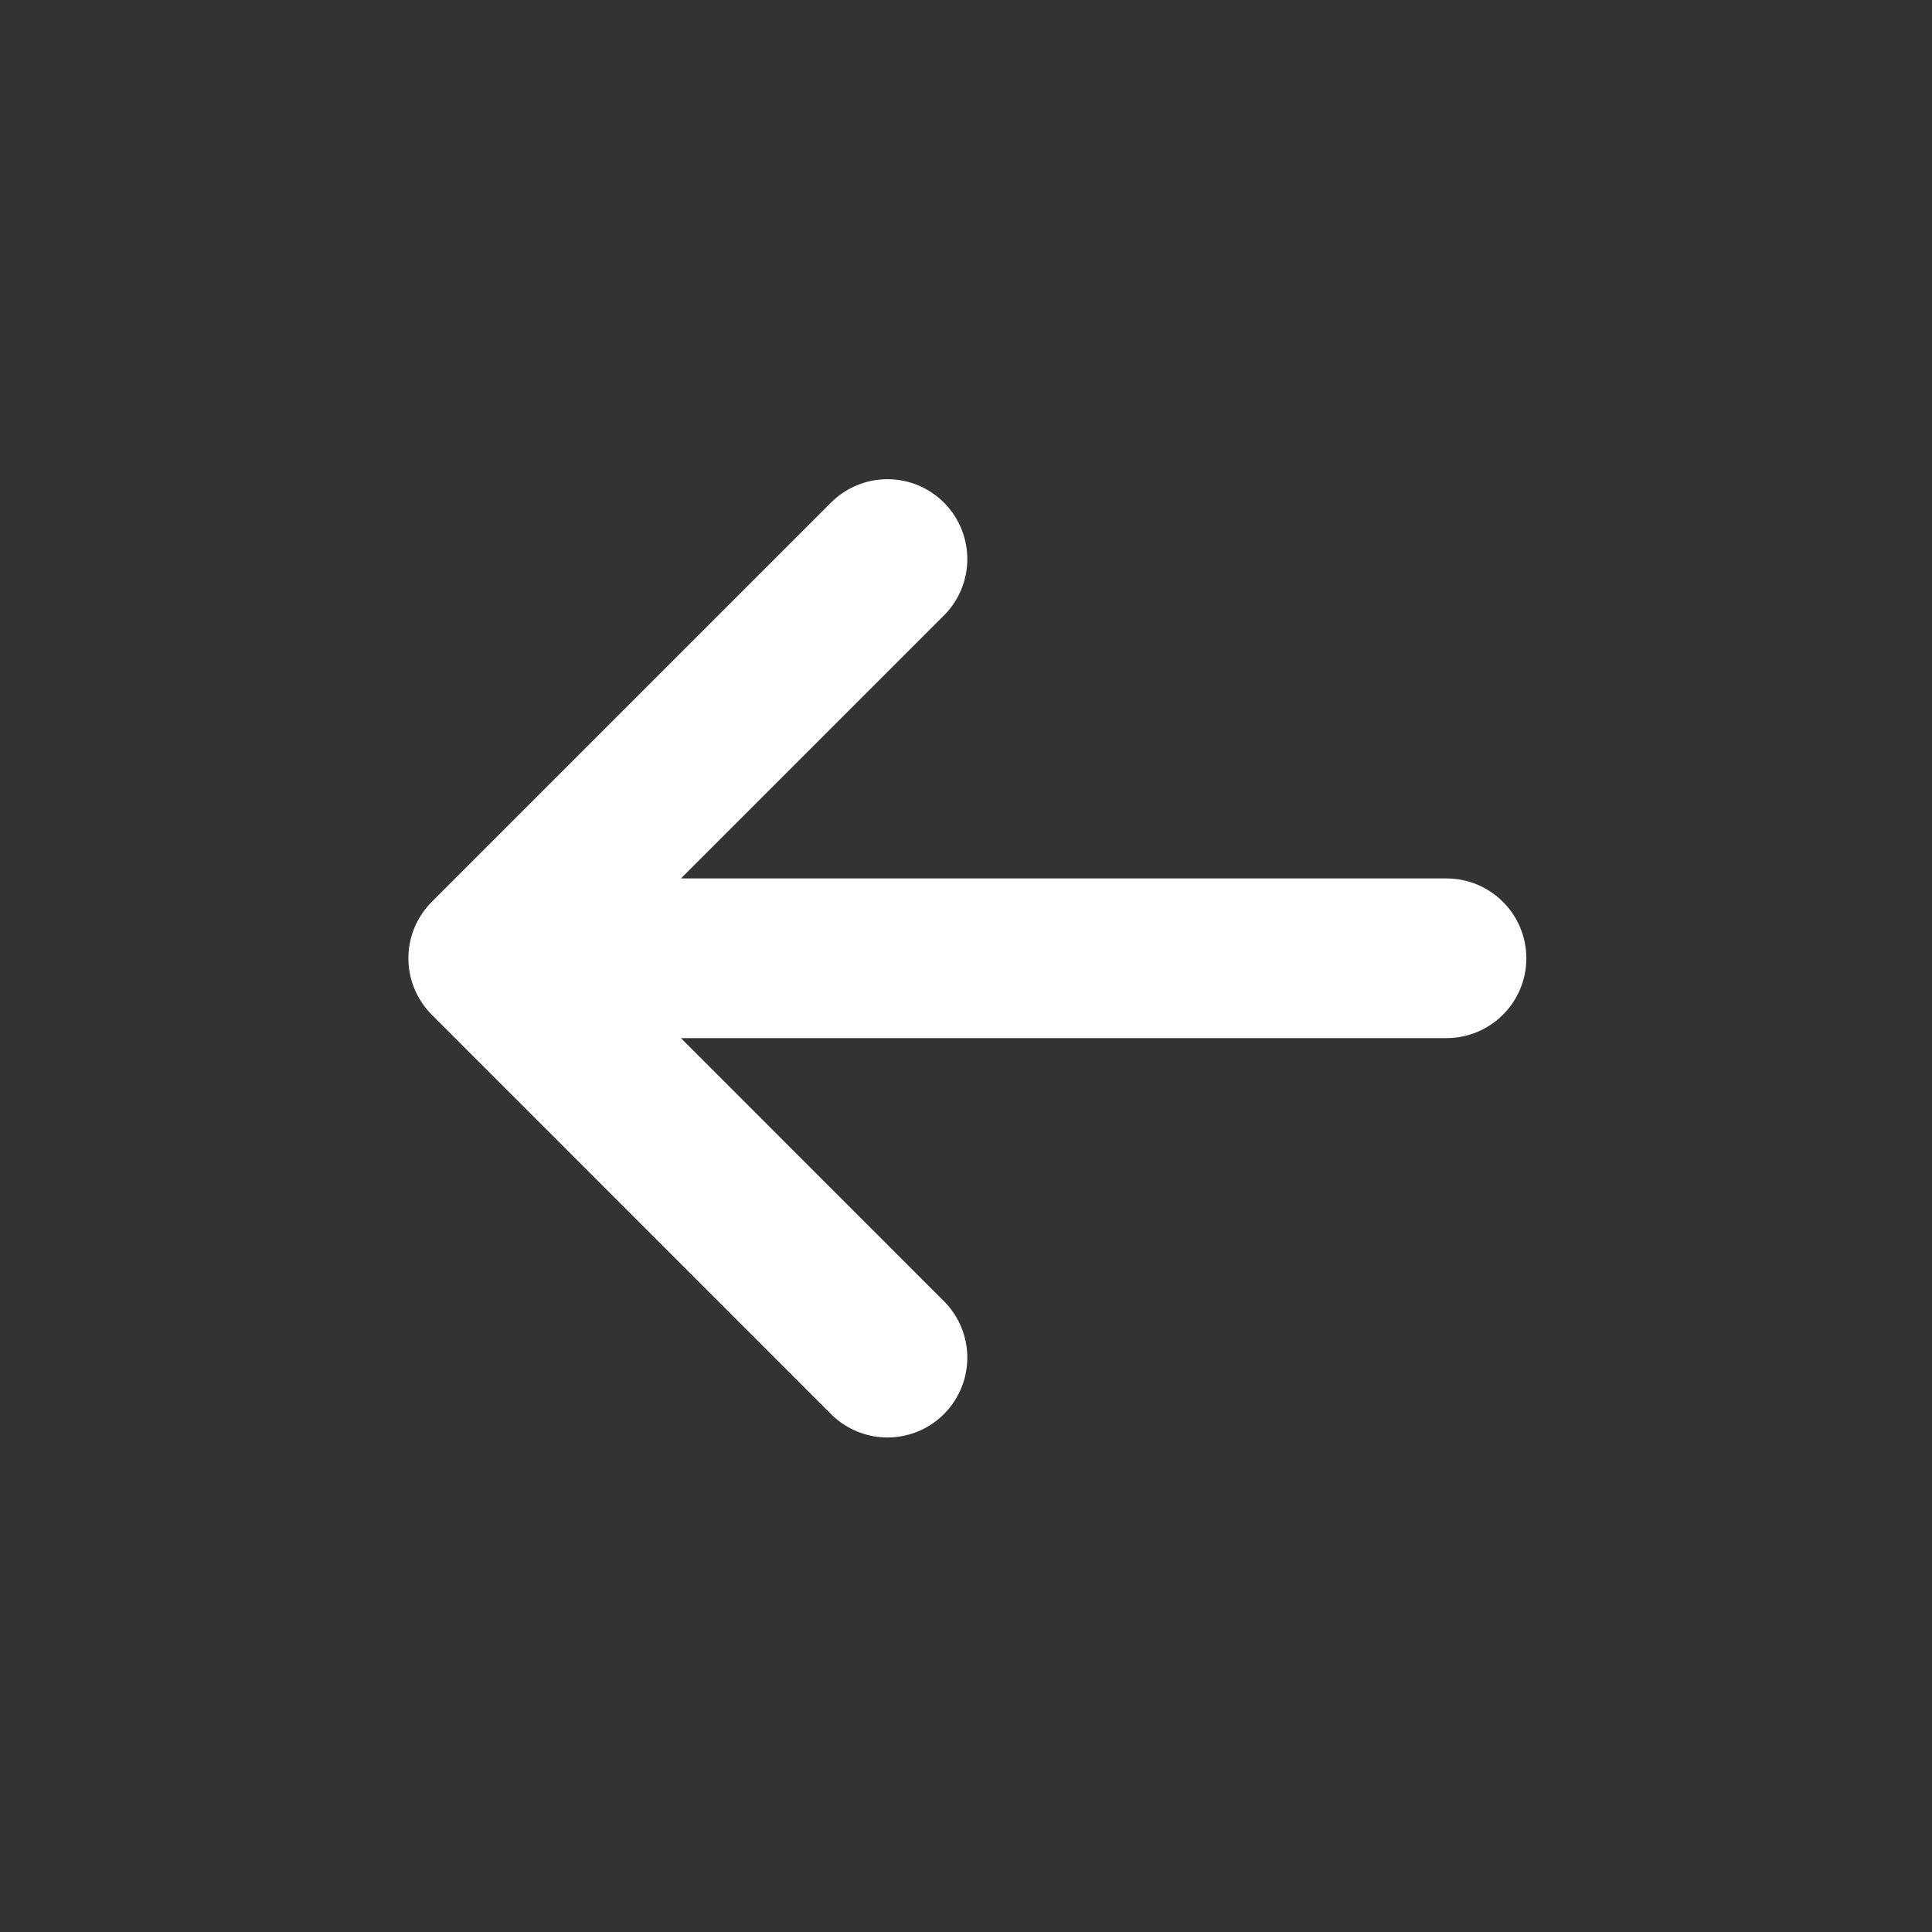<svg width="17" height="17" viewBox="0 0 17 17" fill="none" xmlns="http://www.w3.org/2000/svg">
<rect x="0" y="0" width="17" height="17" fill="#333333" stroke="none"/>
<path d="M4.296 8.432H12.728M4.296 8.432L7.809 4.919M4.296 8.432L7.809 11.946" stroke="white" stroke-width="1.405" stroke-linecap="round" stroke-linejoin="round"/>
</svg>
